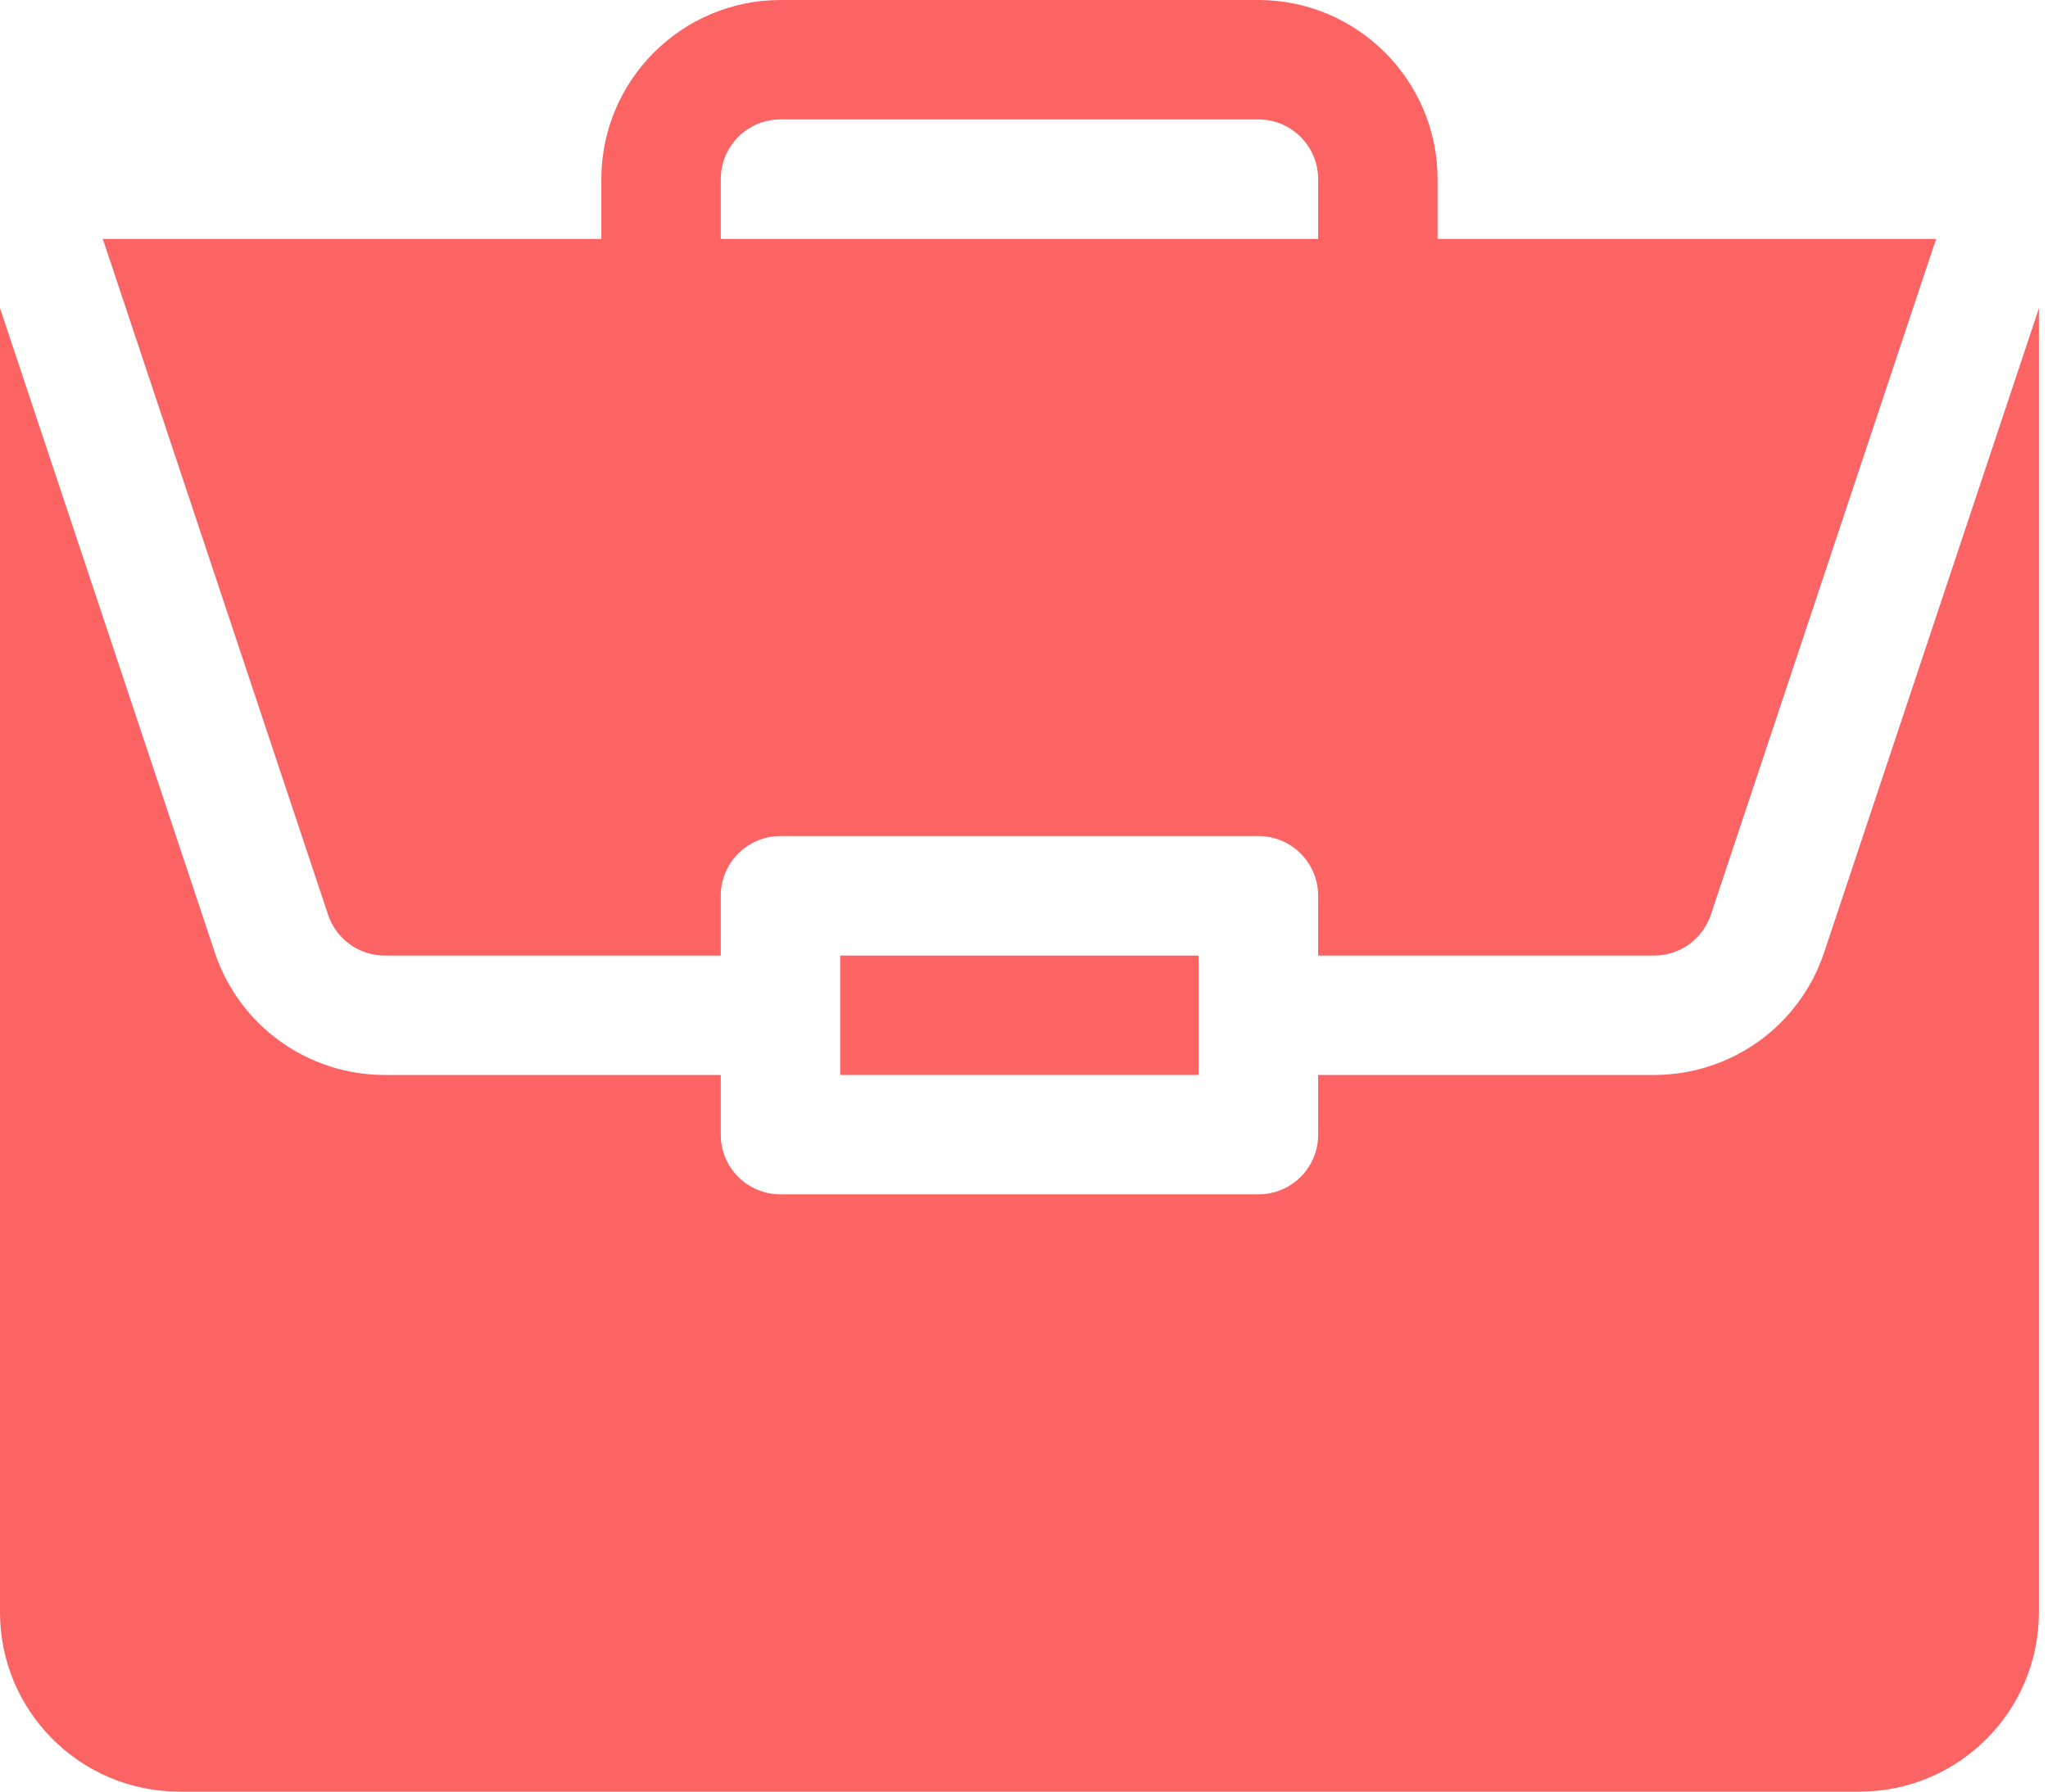<svg width="16" height="14" viewBox="0 0 16 14" fill="none" xmlns="http://www.w3.org/2000/svg">
<path d="M6.564 7.467H9.364V8.4H6.564V7.467Z" fill="#FC6464"/>
<path d="M12.923 8.4H10.298V8.867C10.298 9.125 10.089 9.333 9.831 9.333H6.098C5.84 9.333 5.631 9.125 5.631 8.867V8.4H3.006C2.403 8.4 1.869 8.015 1.678 7.443L0 2.408V12.6C0 13.372 0.628 14 1.4 14H14.529C15.301 14 15.929 13.372 15.929 12.6V2.409L14.251 7.443C14.06 8.015 13.526 8.4 12.923 8.4Z" fill="#FC6464"/>
<path d="M9.831 0H6.098C5.326 0 4.698 0.628 4.698 1.4V1.867H0.803L2.563 7.148C2.627 7.339 2.805 7.467 3.006 7.467H5.631V7C5.631 6.742 5.84 6.533 6.098 6.533H9.831C10.089 6.533 10.298 6.742 10.298 7V7.467H12.923C13.124 7.467 13.302 7.339 13.366 7.148L15.126 1.867H11.231V1.4C11.231 0.628 10.603 0 9.831 0ZM5.631 1.867V1.4C5.631 1.142 5.84 0.933 6.098 0.933H9.831C10.088 0.933 10.298 1.142 10.298 1.4V1.867H5.631Z" fill="#FC6464"/>
</svg>

